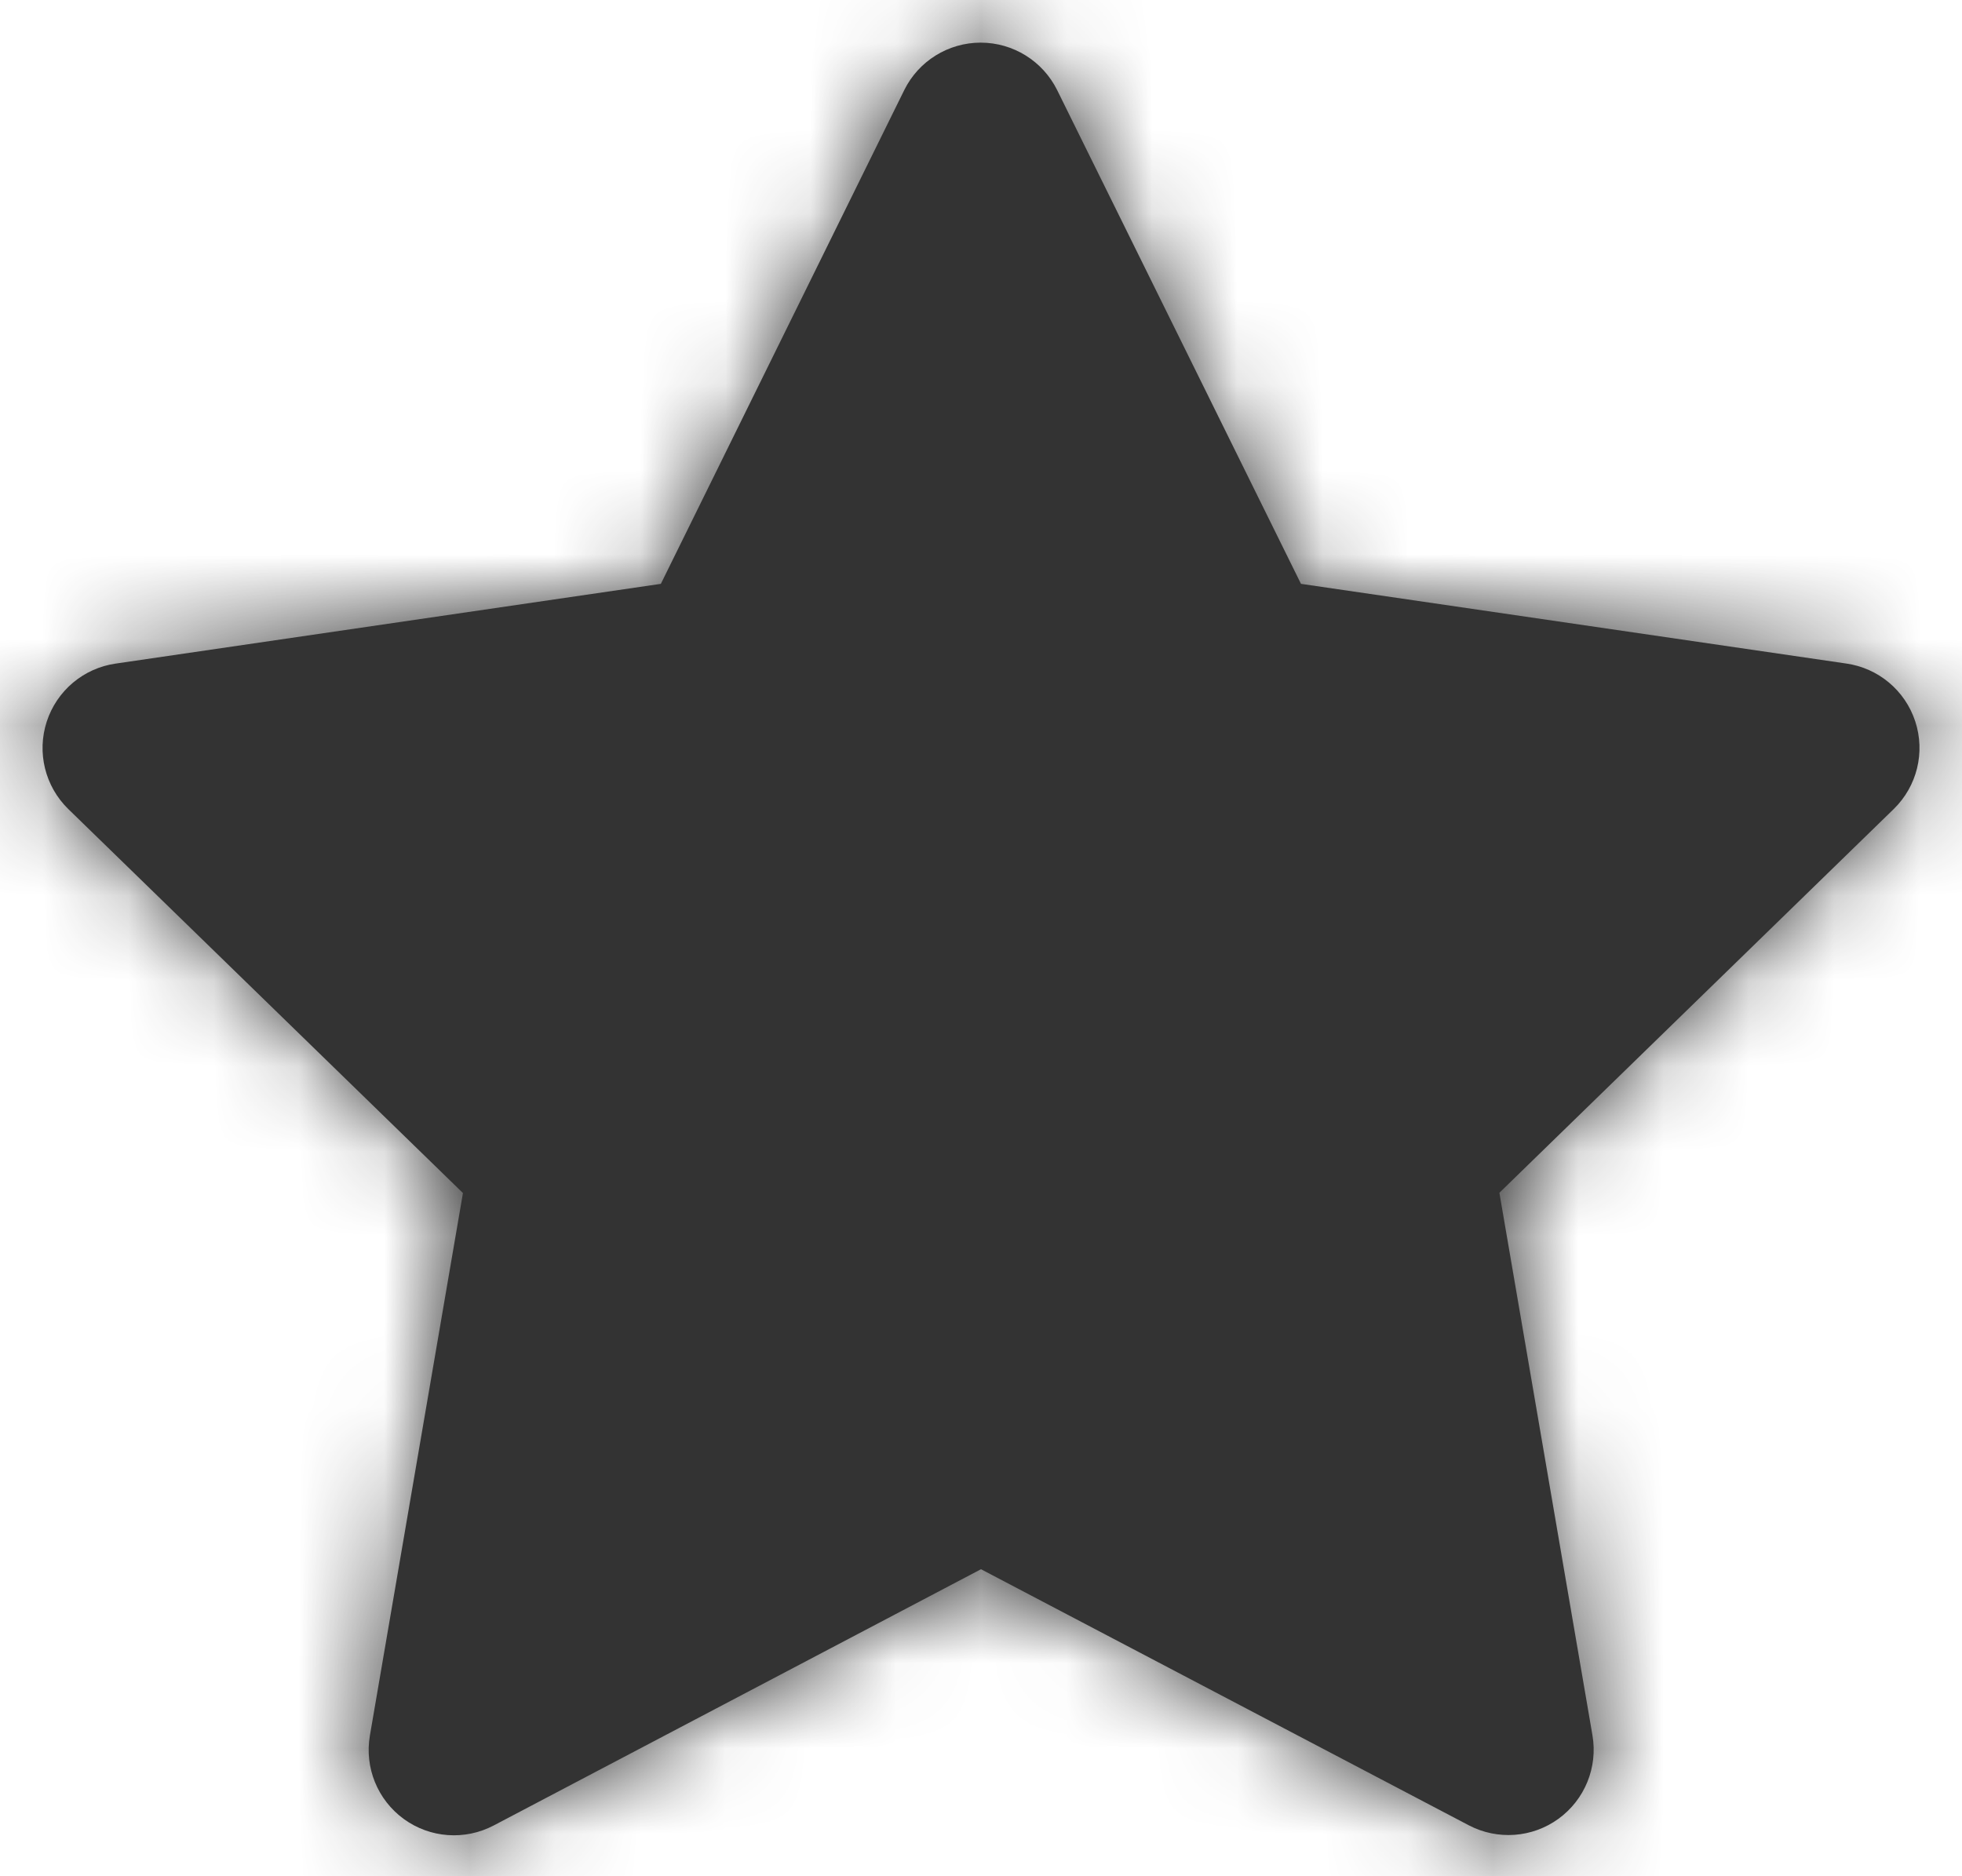 <svg width="23" height="22" viewBox="0 0 23 22" fill="none" xmlns="http://www.w3.org/2000/svg">
<path d="M7.747 6.846L10.6 1.057C10.768 0.716 11.116 0.5 11.496 0.5C11.877 0.5 12.224 0.716 12.393 1.057L15.251 6.846L21.641 7.78C22.019 7.833 22.333 8.096 22.452 8.459C22.571 8.821 22.473 9.22 22.2 9.486L17.577 13.986L18.668 20.348C18.732 20.723 18.578 21.102 18.27 21.326C17.962 21.55 17.554 21.579 17.217 21.402L11.5 18.4L5.787 21.405C5.45 21.582 5.042 21.553 4.734 21.329C4.426 21.105 4.272 20.726 4.336 20.351L5.427 13.989L0.8 9.486C0.528 9.22 0.43 8.823 0.548 8.461C0.666 8.099 0.979 7.835 1.356 7.781L7.747 6.846Z" fill="#333333"/>
<mask id="mask0_0_13923" style="mask-type:alpha" maskUnits="userSpaceOnUse" x="0" y="0" width="23" height="22">
<path fill-rule="evenodd" clip-rule="evenodd" d="M7.747 6.846L10.6 1.057C10.768 0.716 11.116 0.5 11.496 0.5C11.877 0.5 12.224 0.716 12.393 1.057L15.251 6.846L21.641 7.78C22.019 7.833 22.333 8.096 22.452 8.459C22.571 8.821 22.473 9.22 22.2 9.486L17.577 13.986L18.668 20.348C18.732 20.723 18.578 21.102 18.27 21.326C17.962 21.55 17.554 21.579 17.217 21.402L11.5 18.4L5.787 21.405C5.45 21.582 5.042 21.553 4.734 21.329C4.426 21.105 4.272 20.726 4.336 20.351L5.427 13.989L0.8 9.486C0.528 9.22 0.43 8.823 0.548 8.461C0.666 8.099 0.979 7.835 1.356 7.781L7.747 6.846Z" fill="white"/>
</mask>
<g mask="url(#mask0_0_13923)">
<rect x="-0.5" y="-0.5" width="24" height="24" fill="#333333"/>
</g>
</svg>

